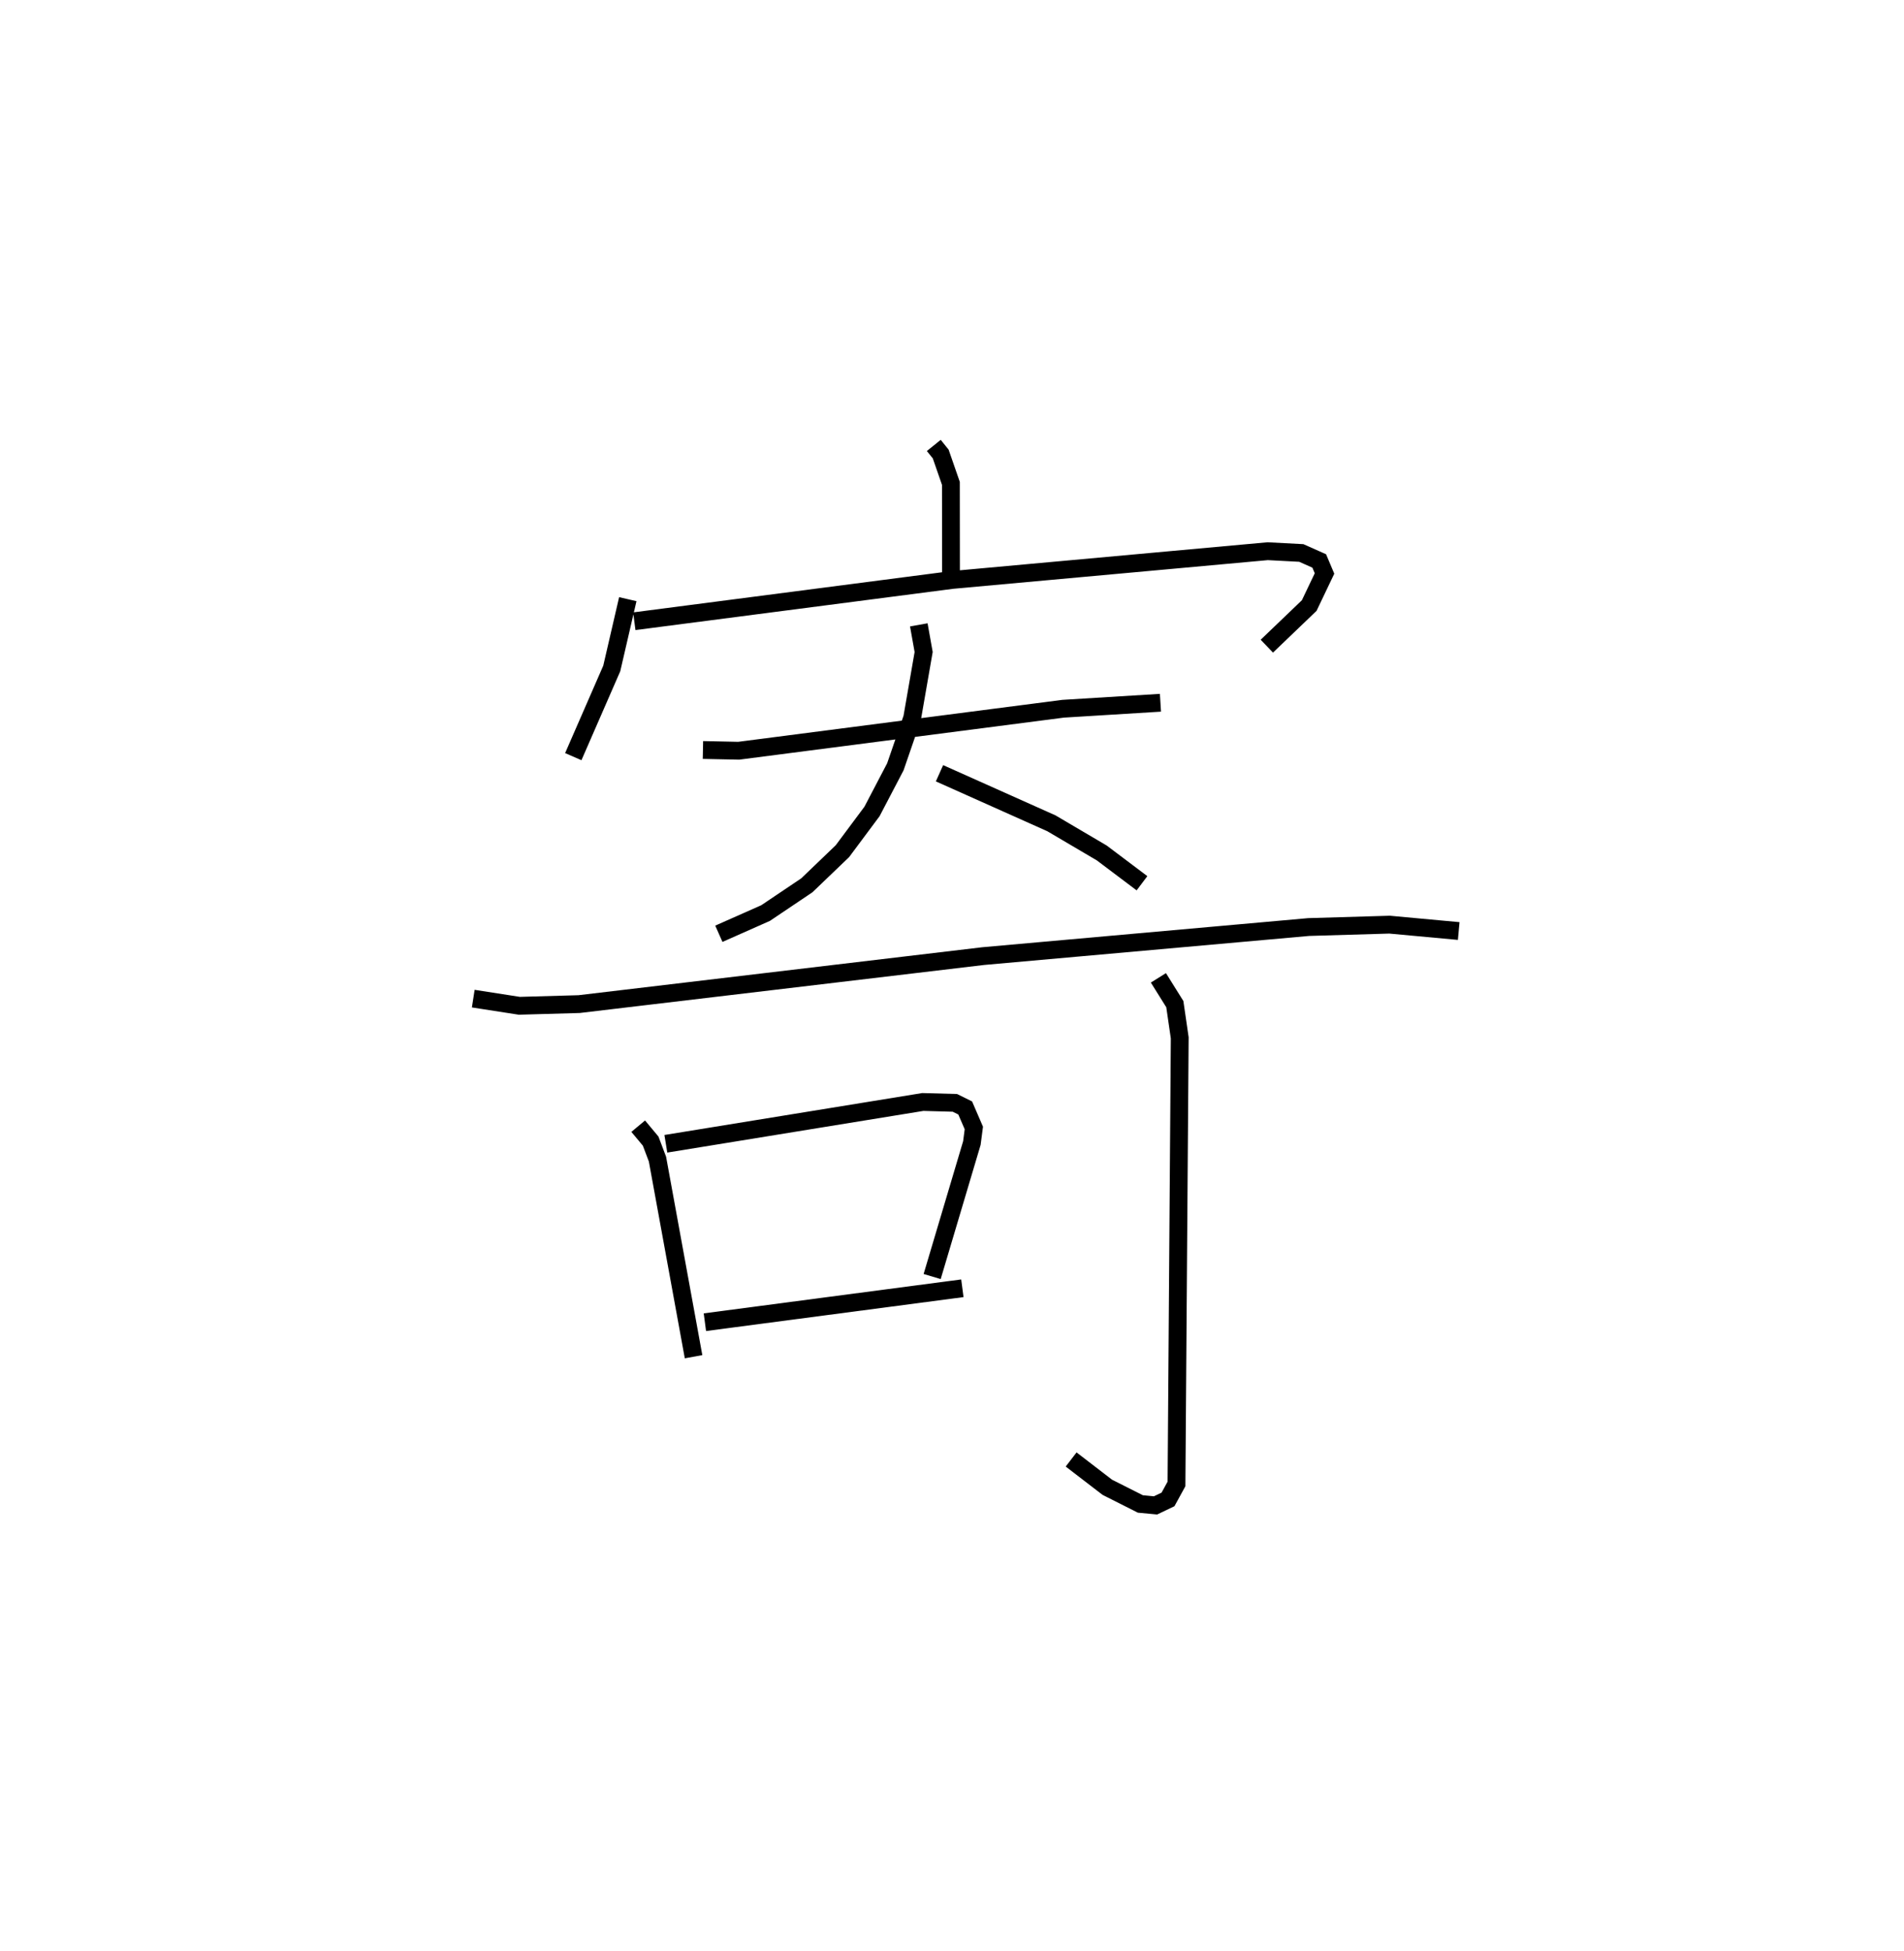 <?xml version="1.0" encoding="utf-8" ?>
<svg baseProfile="full" height="109.493" version="1.1" width="106.893" xmlns="http://www.w3.org/2000/svg" xmlns:ev="http://www.w3.org/2001/xml-events" xmlns:xlink="http://www.w3.org/1999/xlink"><defs /><rect fill="white" height="109.493" width="106.893" x="0" y="0" /><path d="M25,25 m0.0,0.0 m27.424,-4.1937613382003747e-08 l0.388,0.481 0.573,1.65 l0.005,5.029 m-18.145,1.469 l-0.9,3.888 -2.16,4.951 m3.426,-7.601 l17.843,-2.317 17.716,-1.613 l1.886,0.099 1.007,0.448 l0.297,0.703 -0.858,1.799 l-2.38,2.281 m-31.658,5.827 l2.008,0.042 18.213,-2.357 l5.464,-0.336 m-13.566,-4.372 l0.272,1.523 -0.643,3.7 l-0.945,2.743 -1.311,2.506 l-1.662,2.231 -1.997,1.915 l-2.317,1.558 -2.622,1.162 m12.387,-9.009 l6.283,2.809 2.828,1.665 l2.257,1.7 m-37.543,6.475 l2.586,0.402 3.358,-0.095 l22.68,-2.693 18.276,-1.632 l4.544,-0.134 3.88,0.358 m-46.064,10.953 l0.699,0.838 0.383,1.012 l2.026,11.089 m-1.556,-11.951 l14.427,-2.346 1.799,0.049 l0.58,0.287 0.485,1.123 l-0.11,0.845 -2.23,7.493 m-12.759,2.563 l14.455,-1.904 m11.006,-17.423 l0.922,1.476 0.275,1.889 l-0.182,25.04 -0.476,0.869 l-0.701,0.335 -0.852,-0.081 l-1.854,-0.935 -2.032,-1.561 " fill="none" stroke="black" stroke-width="1" /></svg>